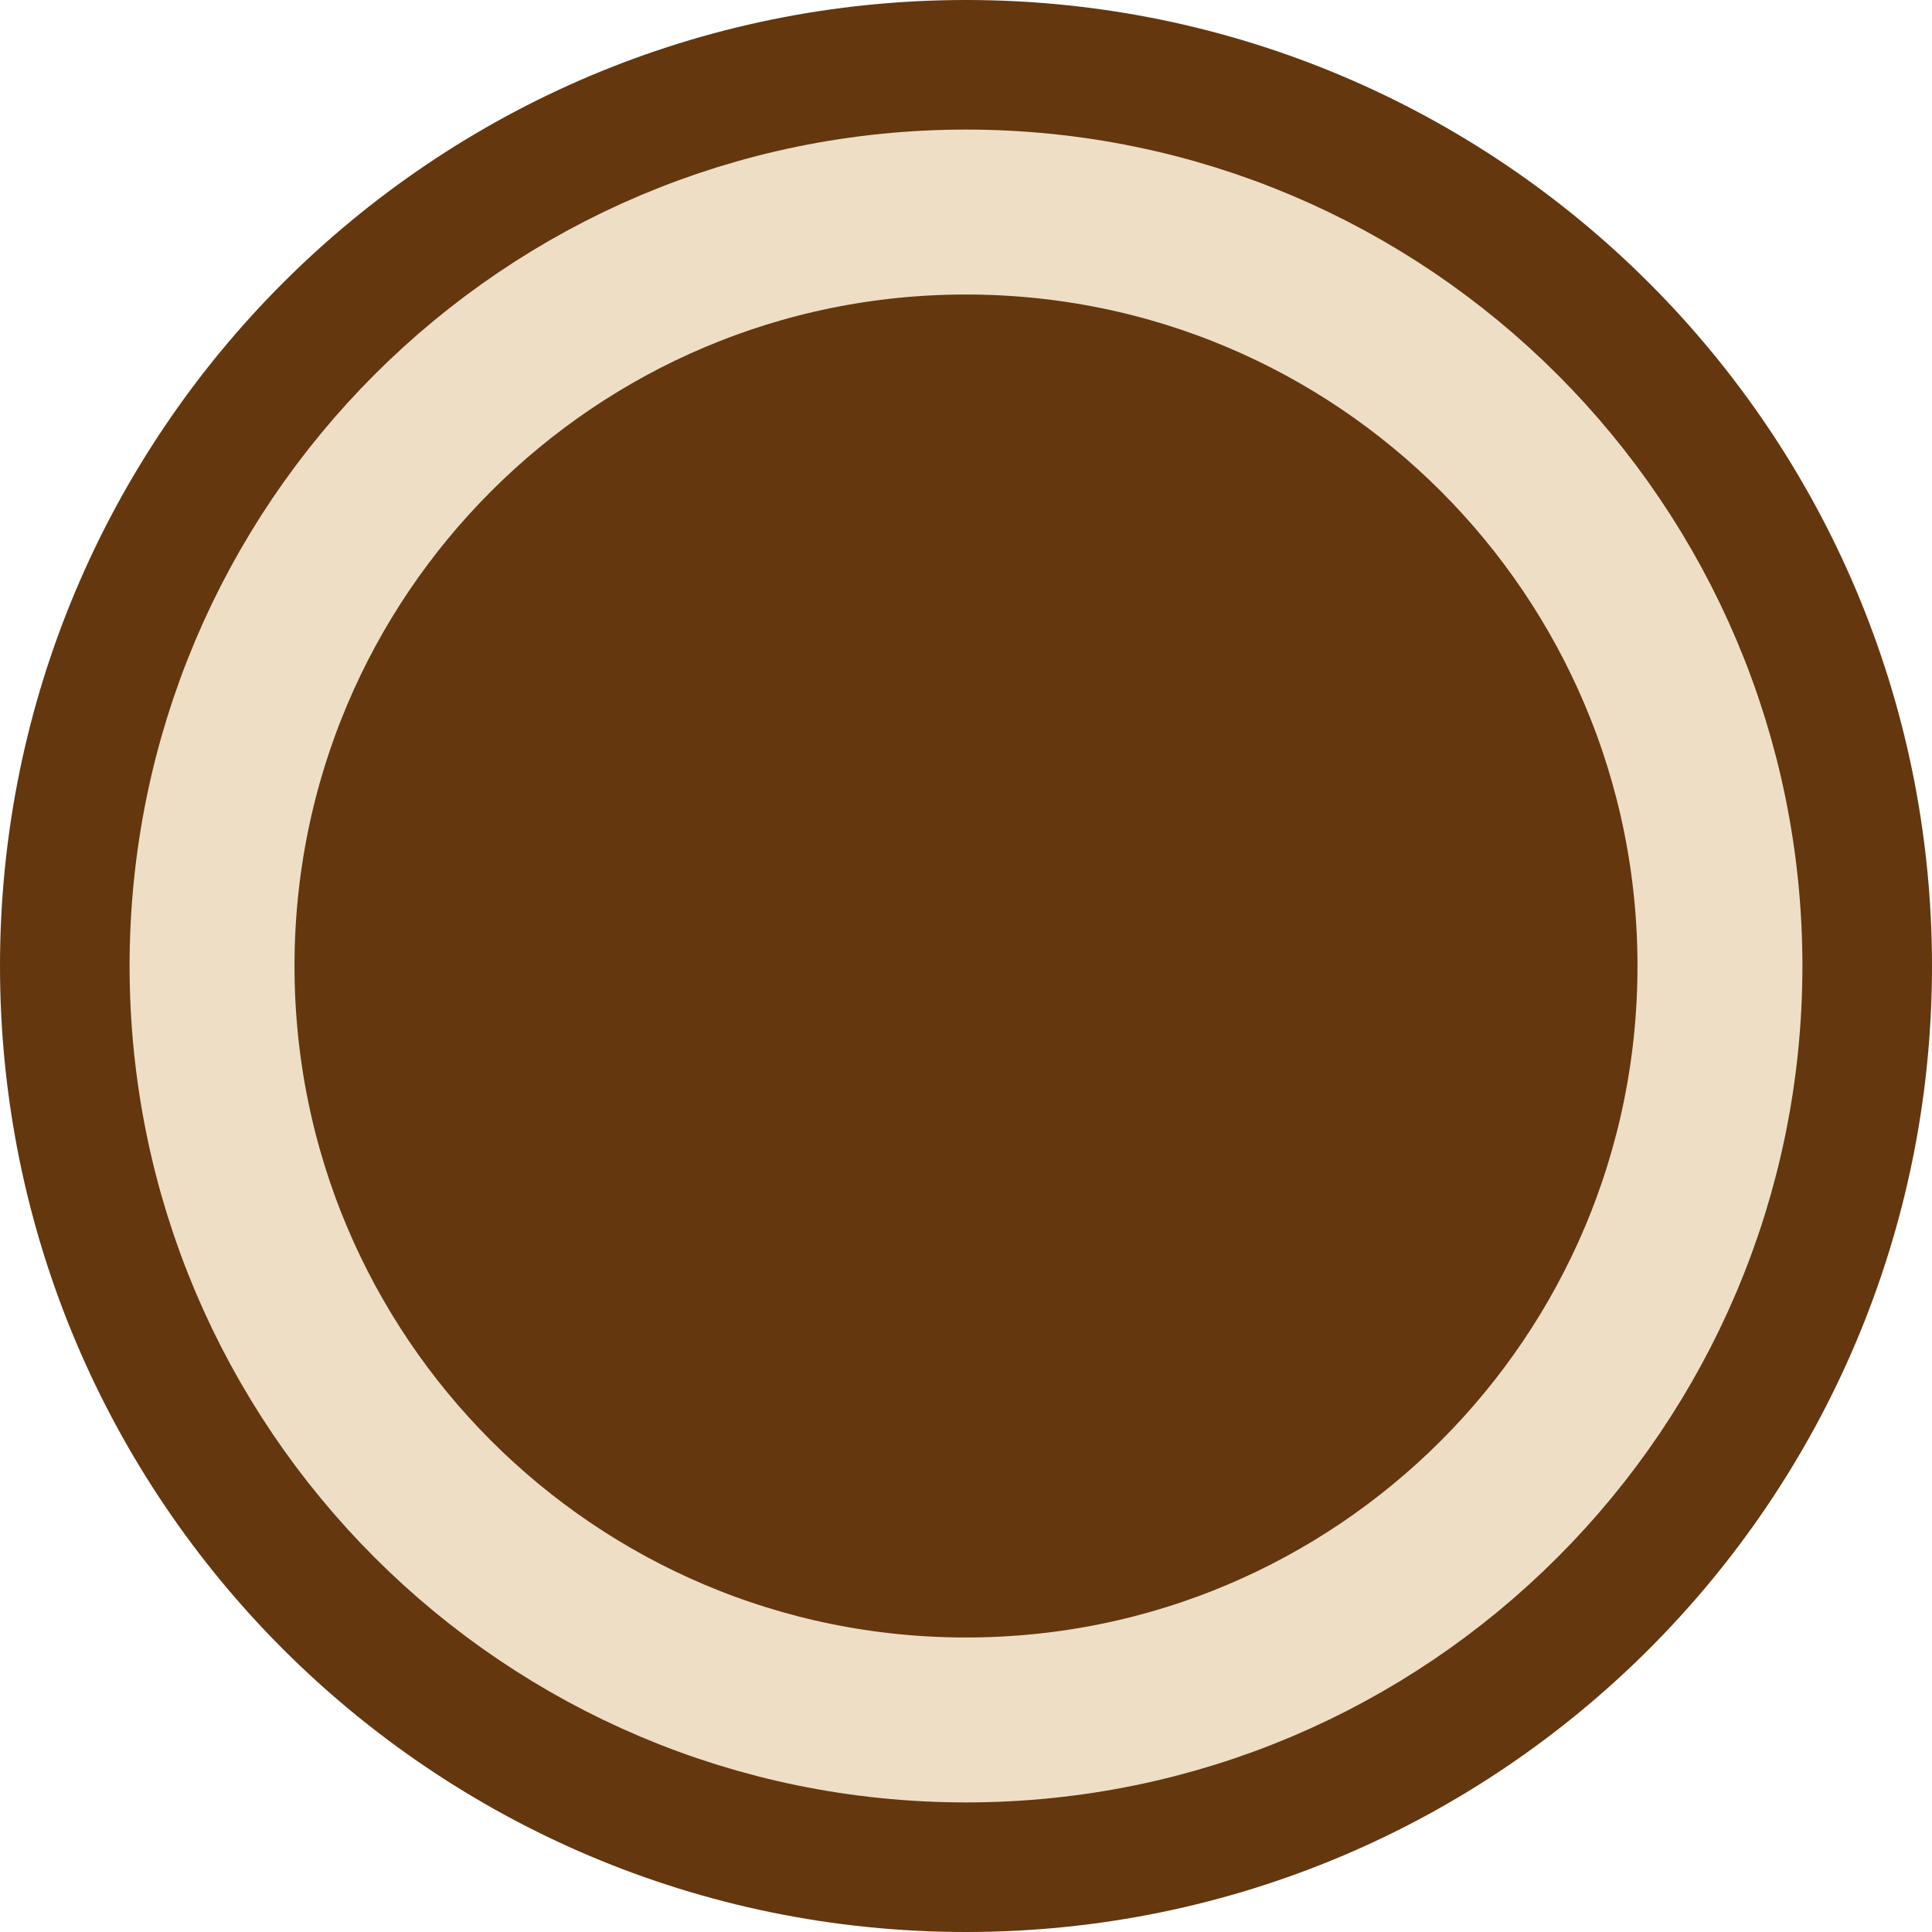<svg width="82" height="82" viewBox="0 0 82 82" fill="none" xmlns="http://www.w3.org/2000/svg">
<path d="M41 77C60.882 77 77 60.882 77 41C77 21.118 60.882 5 41 5C21.118 5 5 21.118 5 41C5 60.882 21.118 77 41 77Z" fill="#EEDEC6" stroke="#64370E" stroke-width="10"/>
<path d="M41 73C58.673 73 73 58.673 73 41C73 23.327 58.673 9 41 9C23.327 9 9 23.327 9 41C9 58.673 23.327 73 41 73Z" fill="#64370E" stroke="#EEDEC6" stroke-width="7"/>
</svg>
